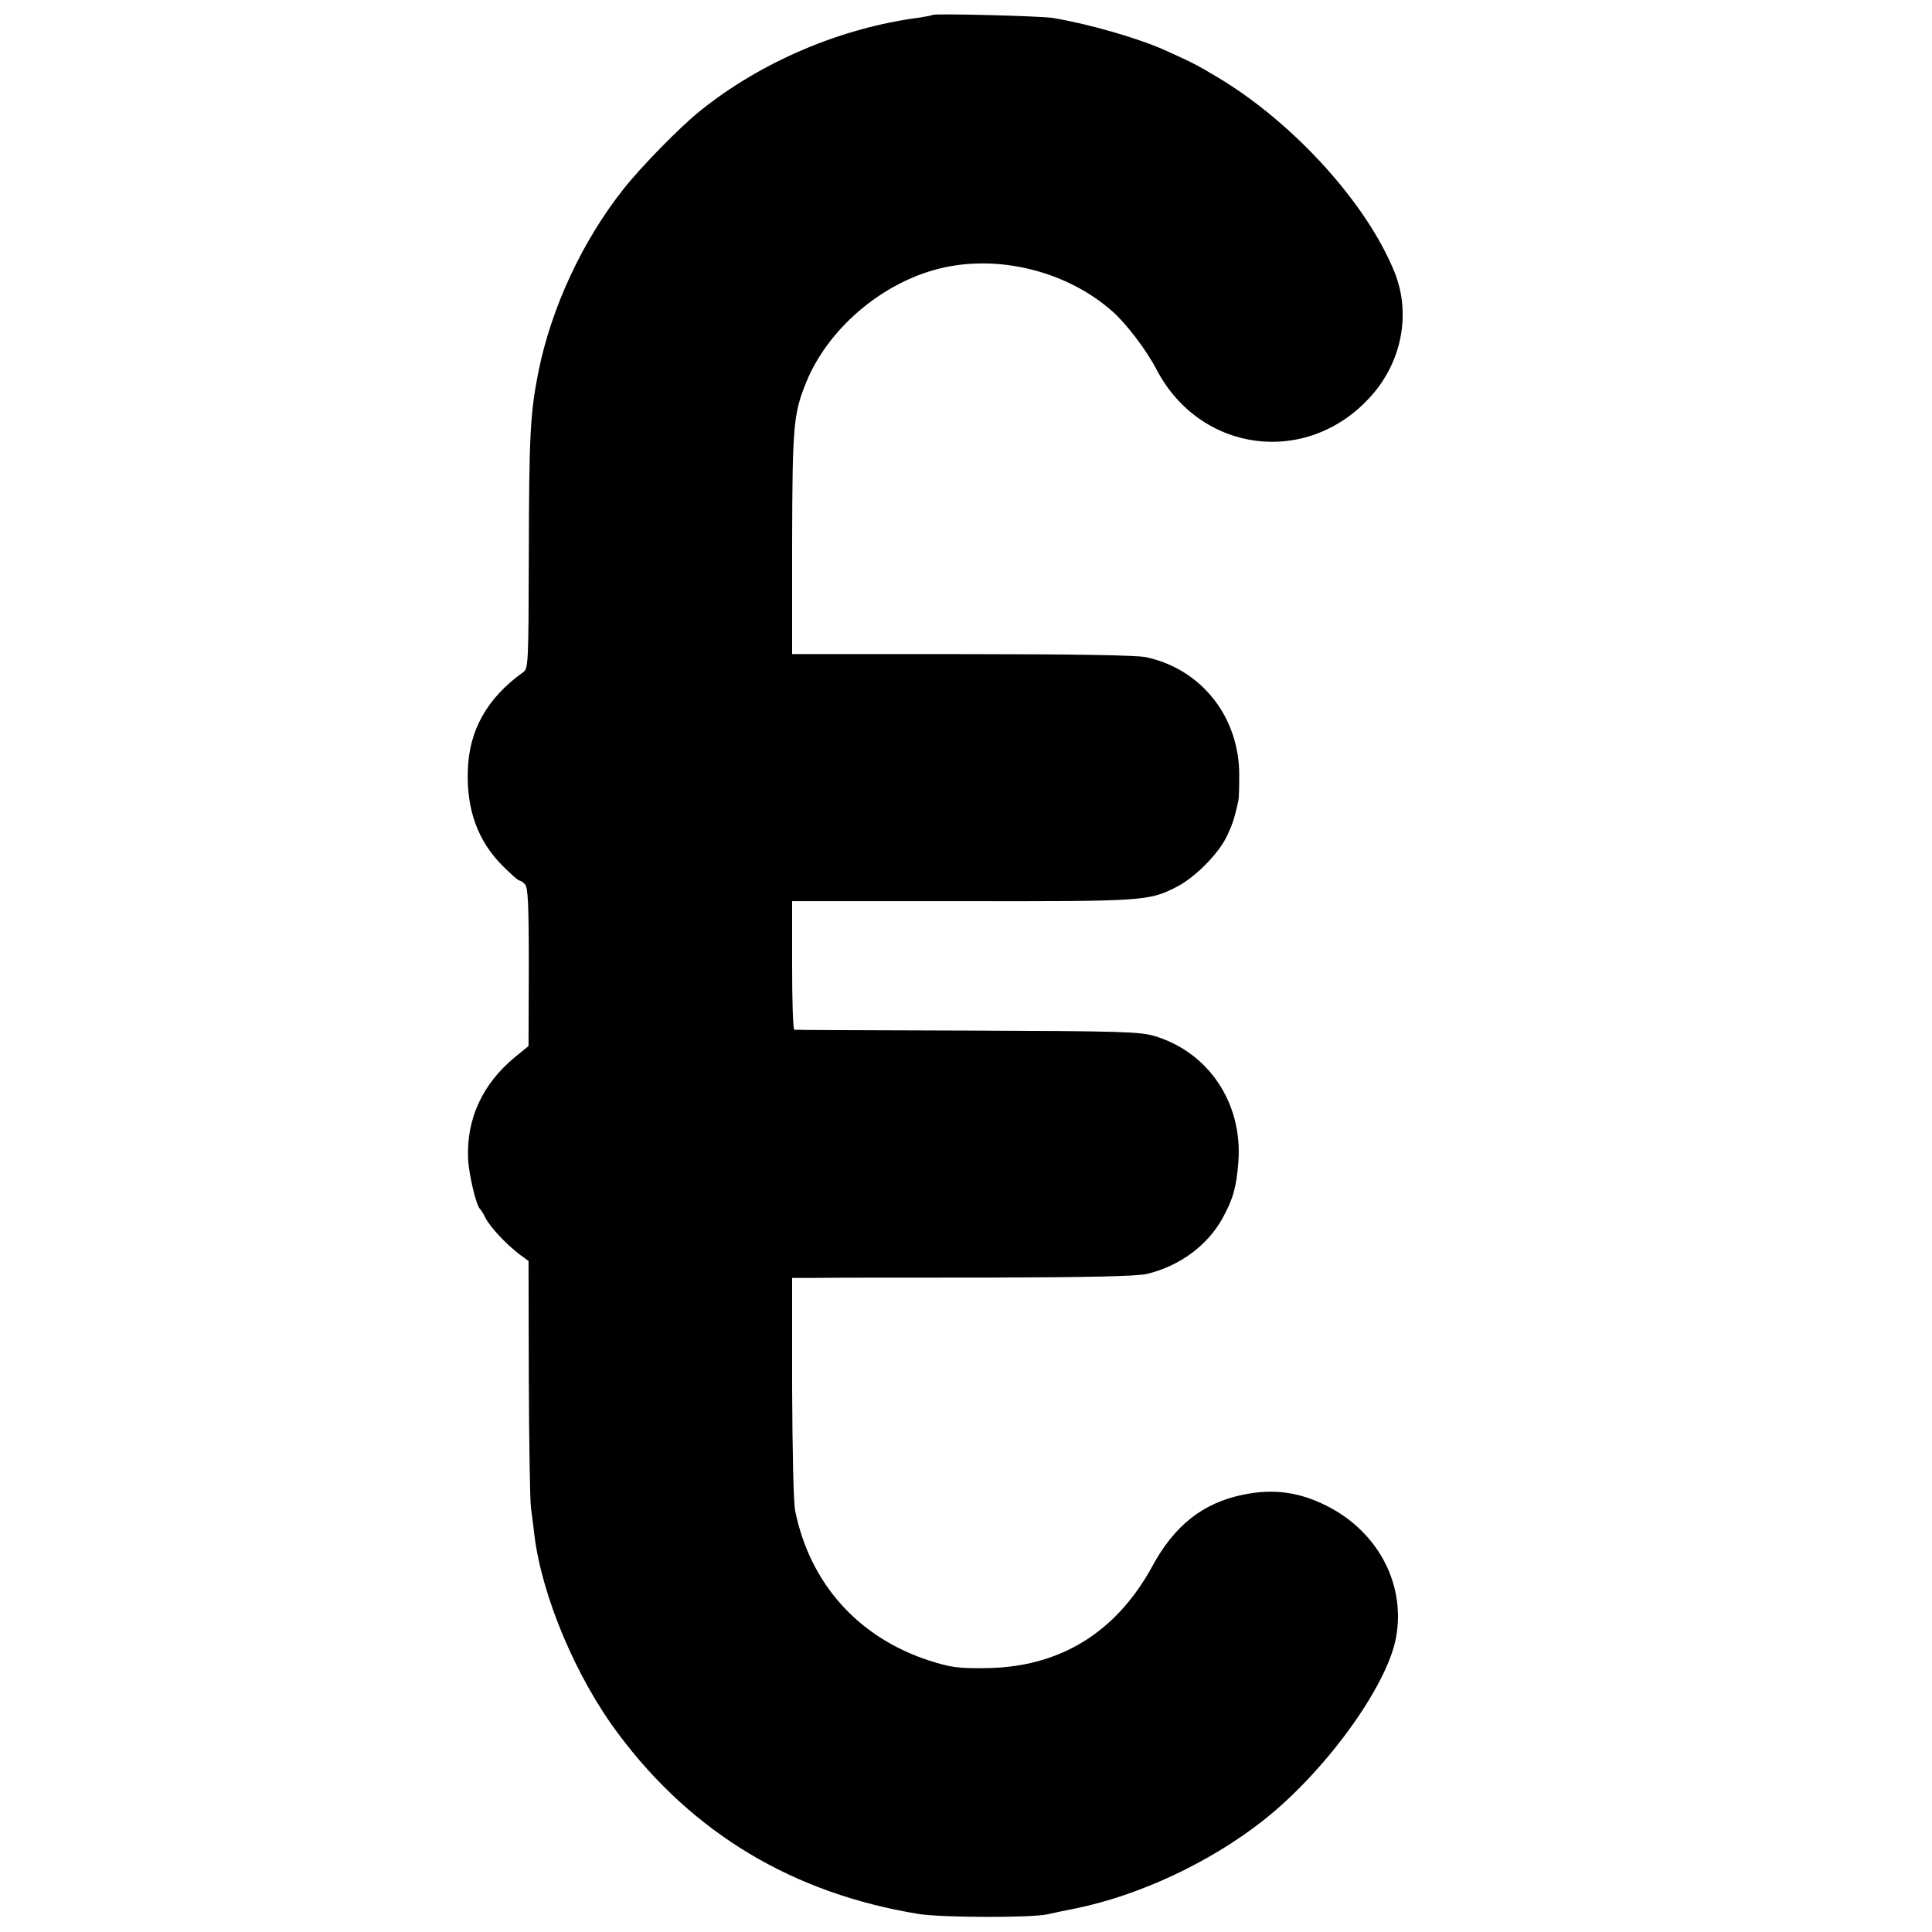 <svg version="1" xmlns="http://www.w3.org/2000/svg" width="933.333" height="933.333" viewBox="0 0 700 700"><path d="M337.9 5.4c-.2.2-2.4.6-4.9 1-28.4 3.7-57.3 16-79.5 33.9-7.3 5.9-21.2 20.1-27.6 28.2-14.9 18.8-26.1 42.9-30.8 66.1-3 15.1-3.4 22.7-3.5 66.7-.1 39.7-.2 40.9-2.1 42.3-13 9.3-19.6 21-20 35.6-.5 14.2 3.7 25.7 12.7 34.6 2.8 2.8 5.5 5.2 5.9 5.2.4 0 1.4.6 2.1 1.4 1.1 1.1 1.4 7 1.4 30l-.1 28.6-4.9 4c-11.8 9.7-17.6 22.4-17 36.7.2 5.6 2.9 17 4.3 18.3.3.3 1.3 1.8 2 3.3 1.8 3.4 7.3 9.3 12.1 13l3.5 2.6.1 42.3c.1 23.3.4 44.5.8 47.3.4 2.7.9 7 1.2 9.5 2.7 22.3 15.1 51.8 30.5 72.3 27 36.1 63.4 57.8 108.9 65.2 8.6 1.3 40.4 1.4 46.5.1 1.7-.4 6.4-1.4 10.5-2.2 22.8-4.7 48.1-16.5 67.3-31.5 21.9-17.1 44-47 48.2-65.1 4.4-19.7-5.7-39.7-25-49.3-10-5-19.3-6.2-30.3-3.9-14.4 3-24.7 11.1-32.7 25.9-13.3 24.3-33.9 36.8-61 36.9-9.5.1-12.2-.3-20-2.8-25.6-8.4-43-27.8-48.4-54.2-.6-3-1-21.6-1.1-44.7V463h9.2c5.1-.1 32.8-.1 61.6-.1 37.4-.1 53.8-.5 57.6-1.3 11.9-2.8 22.1-10.3 27.6-20.3 3.8-6.9 5-11.3 5.7-20.5 1.5-21.2-10.8-39.5-30.3-45.4-5.3-1.6-11.8-1.8-67.9-2-34.1-.1-62.3-.2-62.7-.3-.5-.1-.8-10.6-.8-23.4v-23.2h61.3c65.9.1 67.9 0 77.9-5.1 6.5-3.3 14.9-11.6 18.1-18 2.1-4.3 2.9-6.5 4.4-13.4.2-.8.3-4.9.3-9 .1-21.2-13.7-38.6-33.8-42.9-3.6-.7-25.1-1.1-66.8-1.1H287v-40.3c.1-42.7.5-46.8 5.1-58.2 7.9-19.3 27.1-35.8 47.9-41.1 21.2-5.4 46.1.6 62.8 15.2 5.1 4.4 12.5 14.1 16.3 21.4 15.9 30.2 54.5 35.1 77.4 9.8 11.4-12.5 14.8-30.1 8.8-45.1-10-24.9-36.6-54.3-64.3-70.8-7.2-4.3-8.9-5.2-19.1-9.8-9.7-4.3-26.9-9.3-40.4-11.6-4.2-.7-43-1.7-43.6-1.1z"/></svg>
